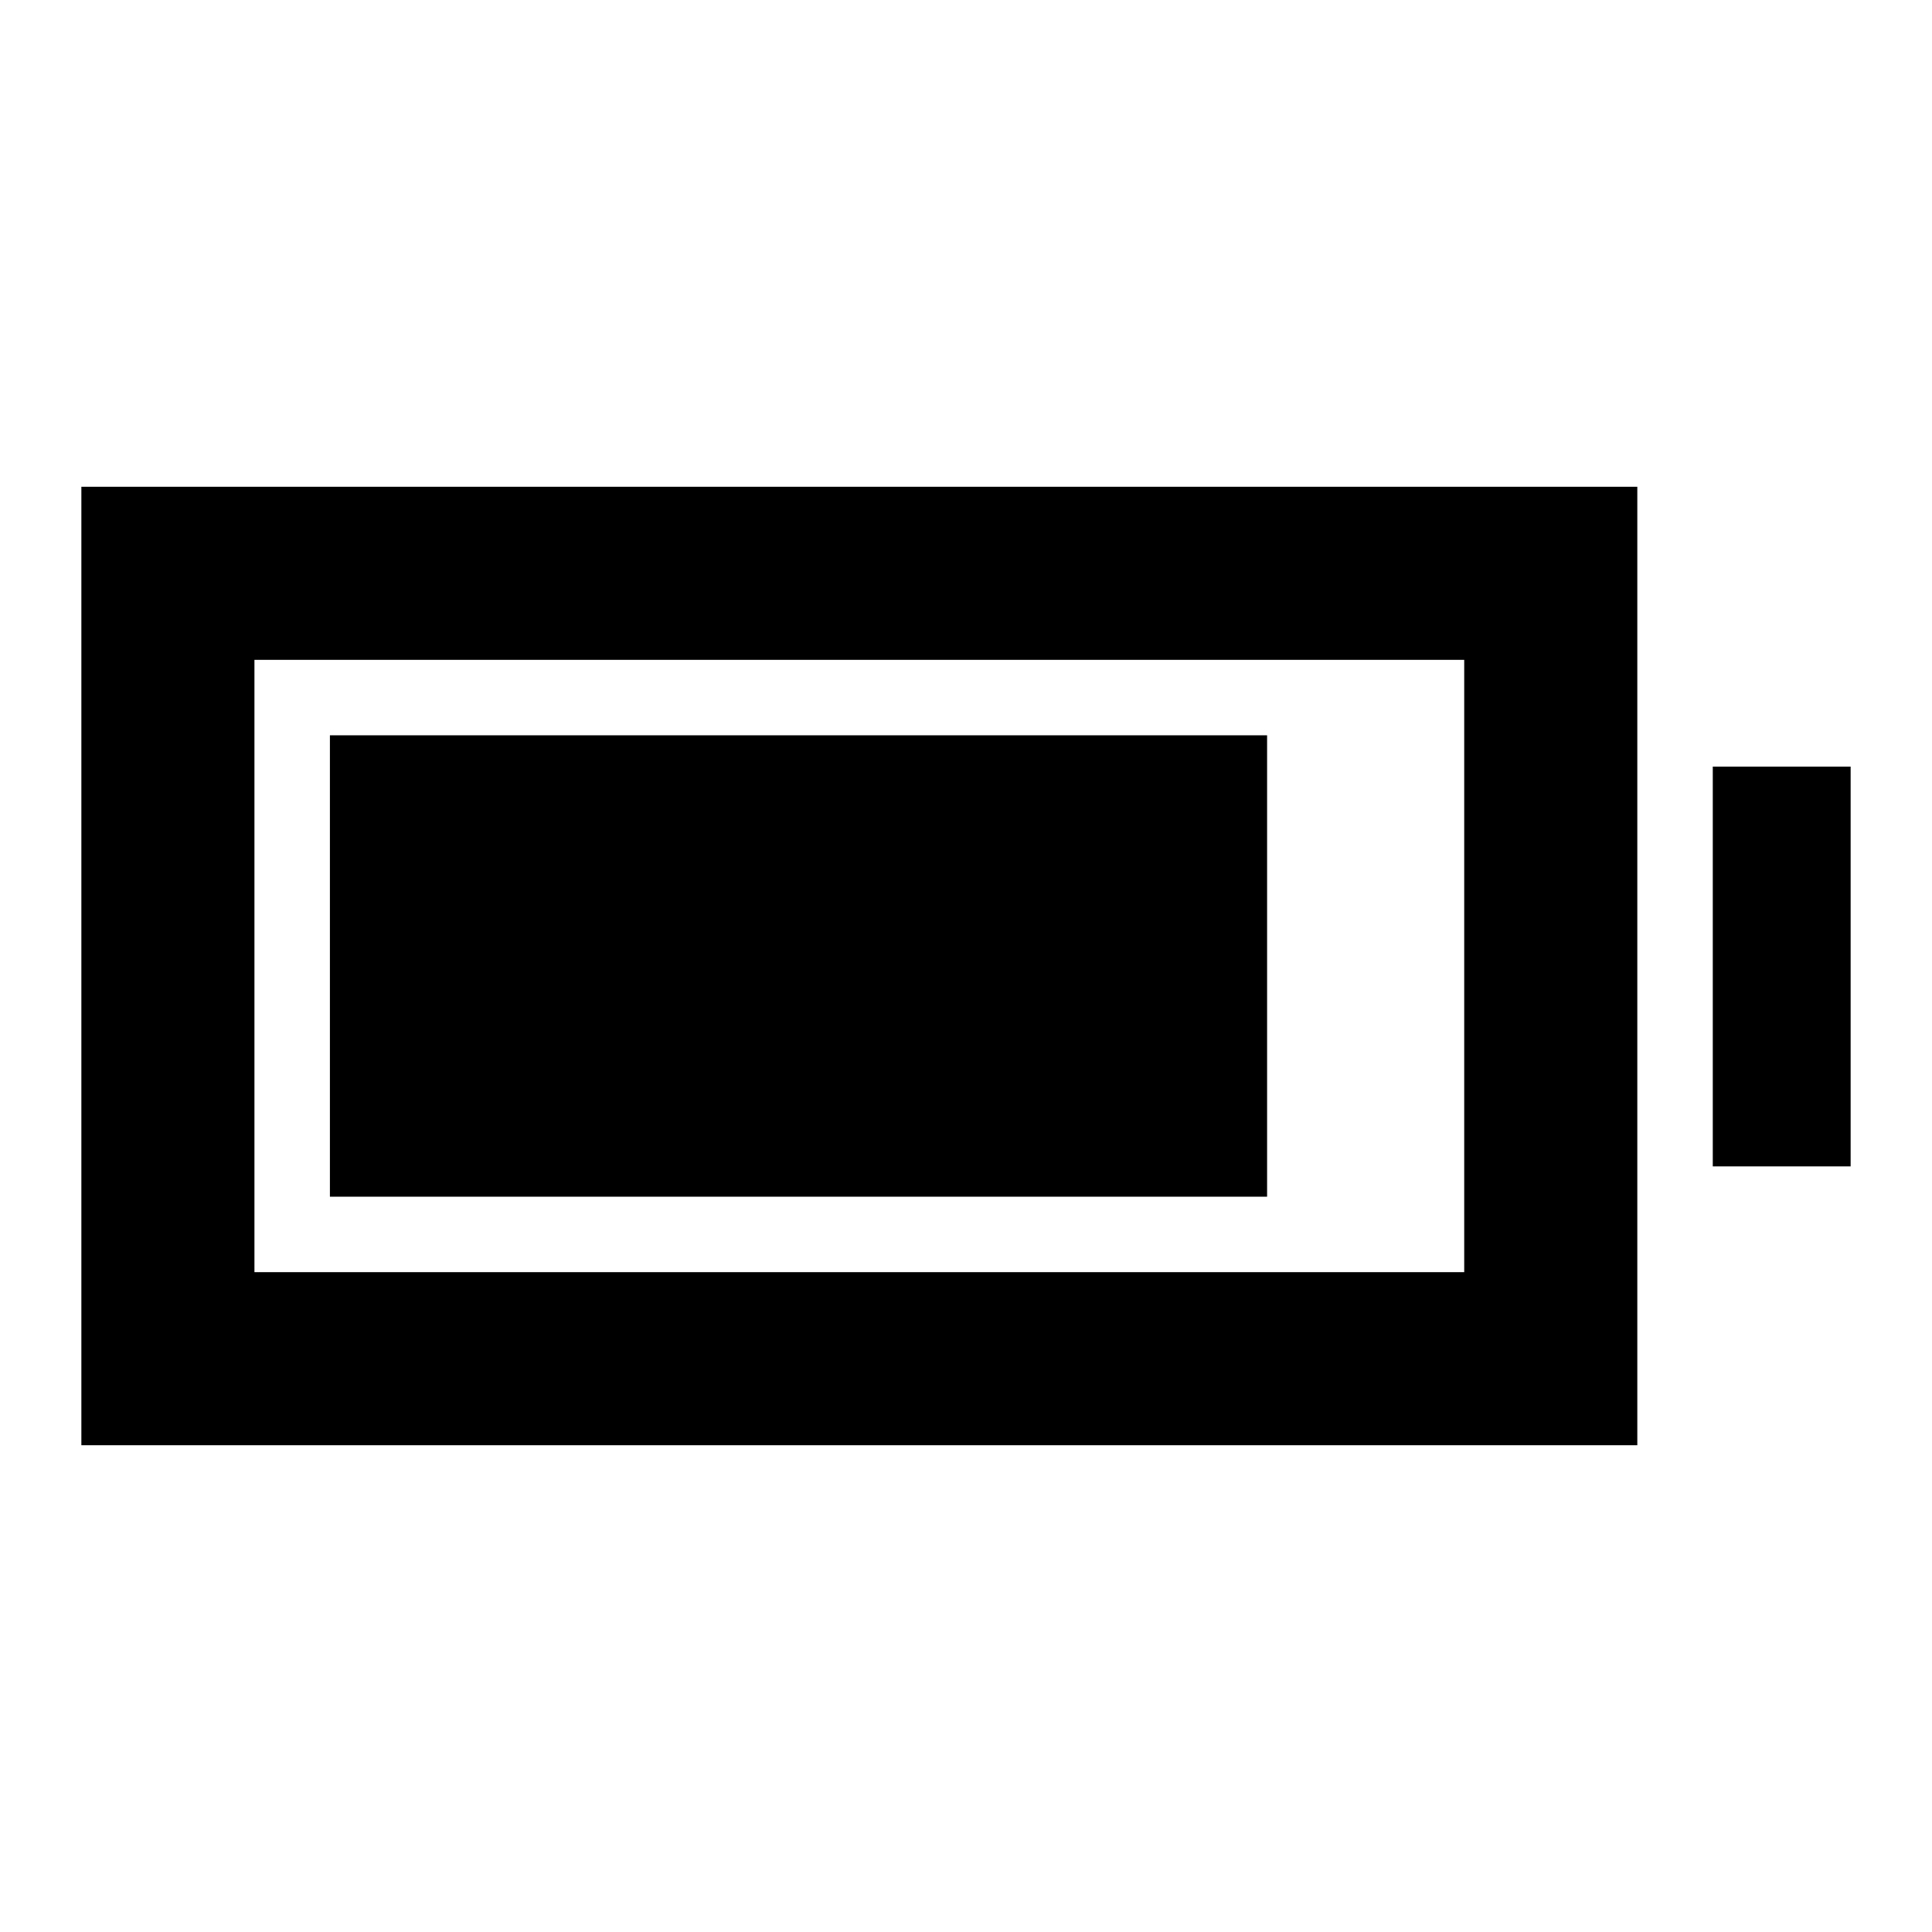 <svg xmlns="http://www.w3.org/2000/svg" height="24" viewBox="0 -960 960 960" width="24"><path d="M163.93-365.37v-229.26h465.68v229.26H163.93Zm-123.5 123.5v-476.26h773.14v476.26H40.43Zm86-86h601.13v-304.26H126.43v304.26Zm724.64-52.56v-198.64h68.5v198.64h-68.5Z"/></svg>